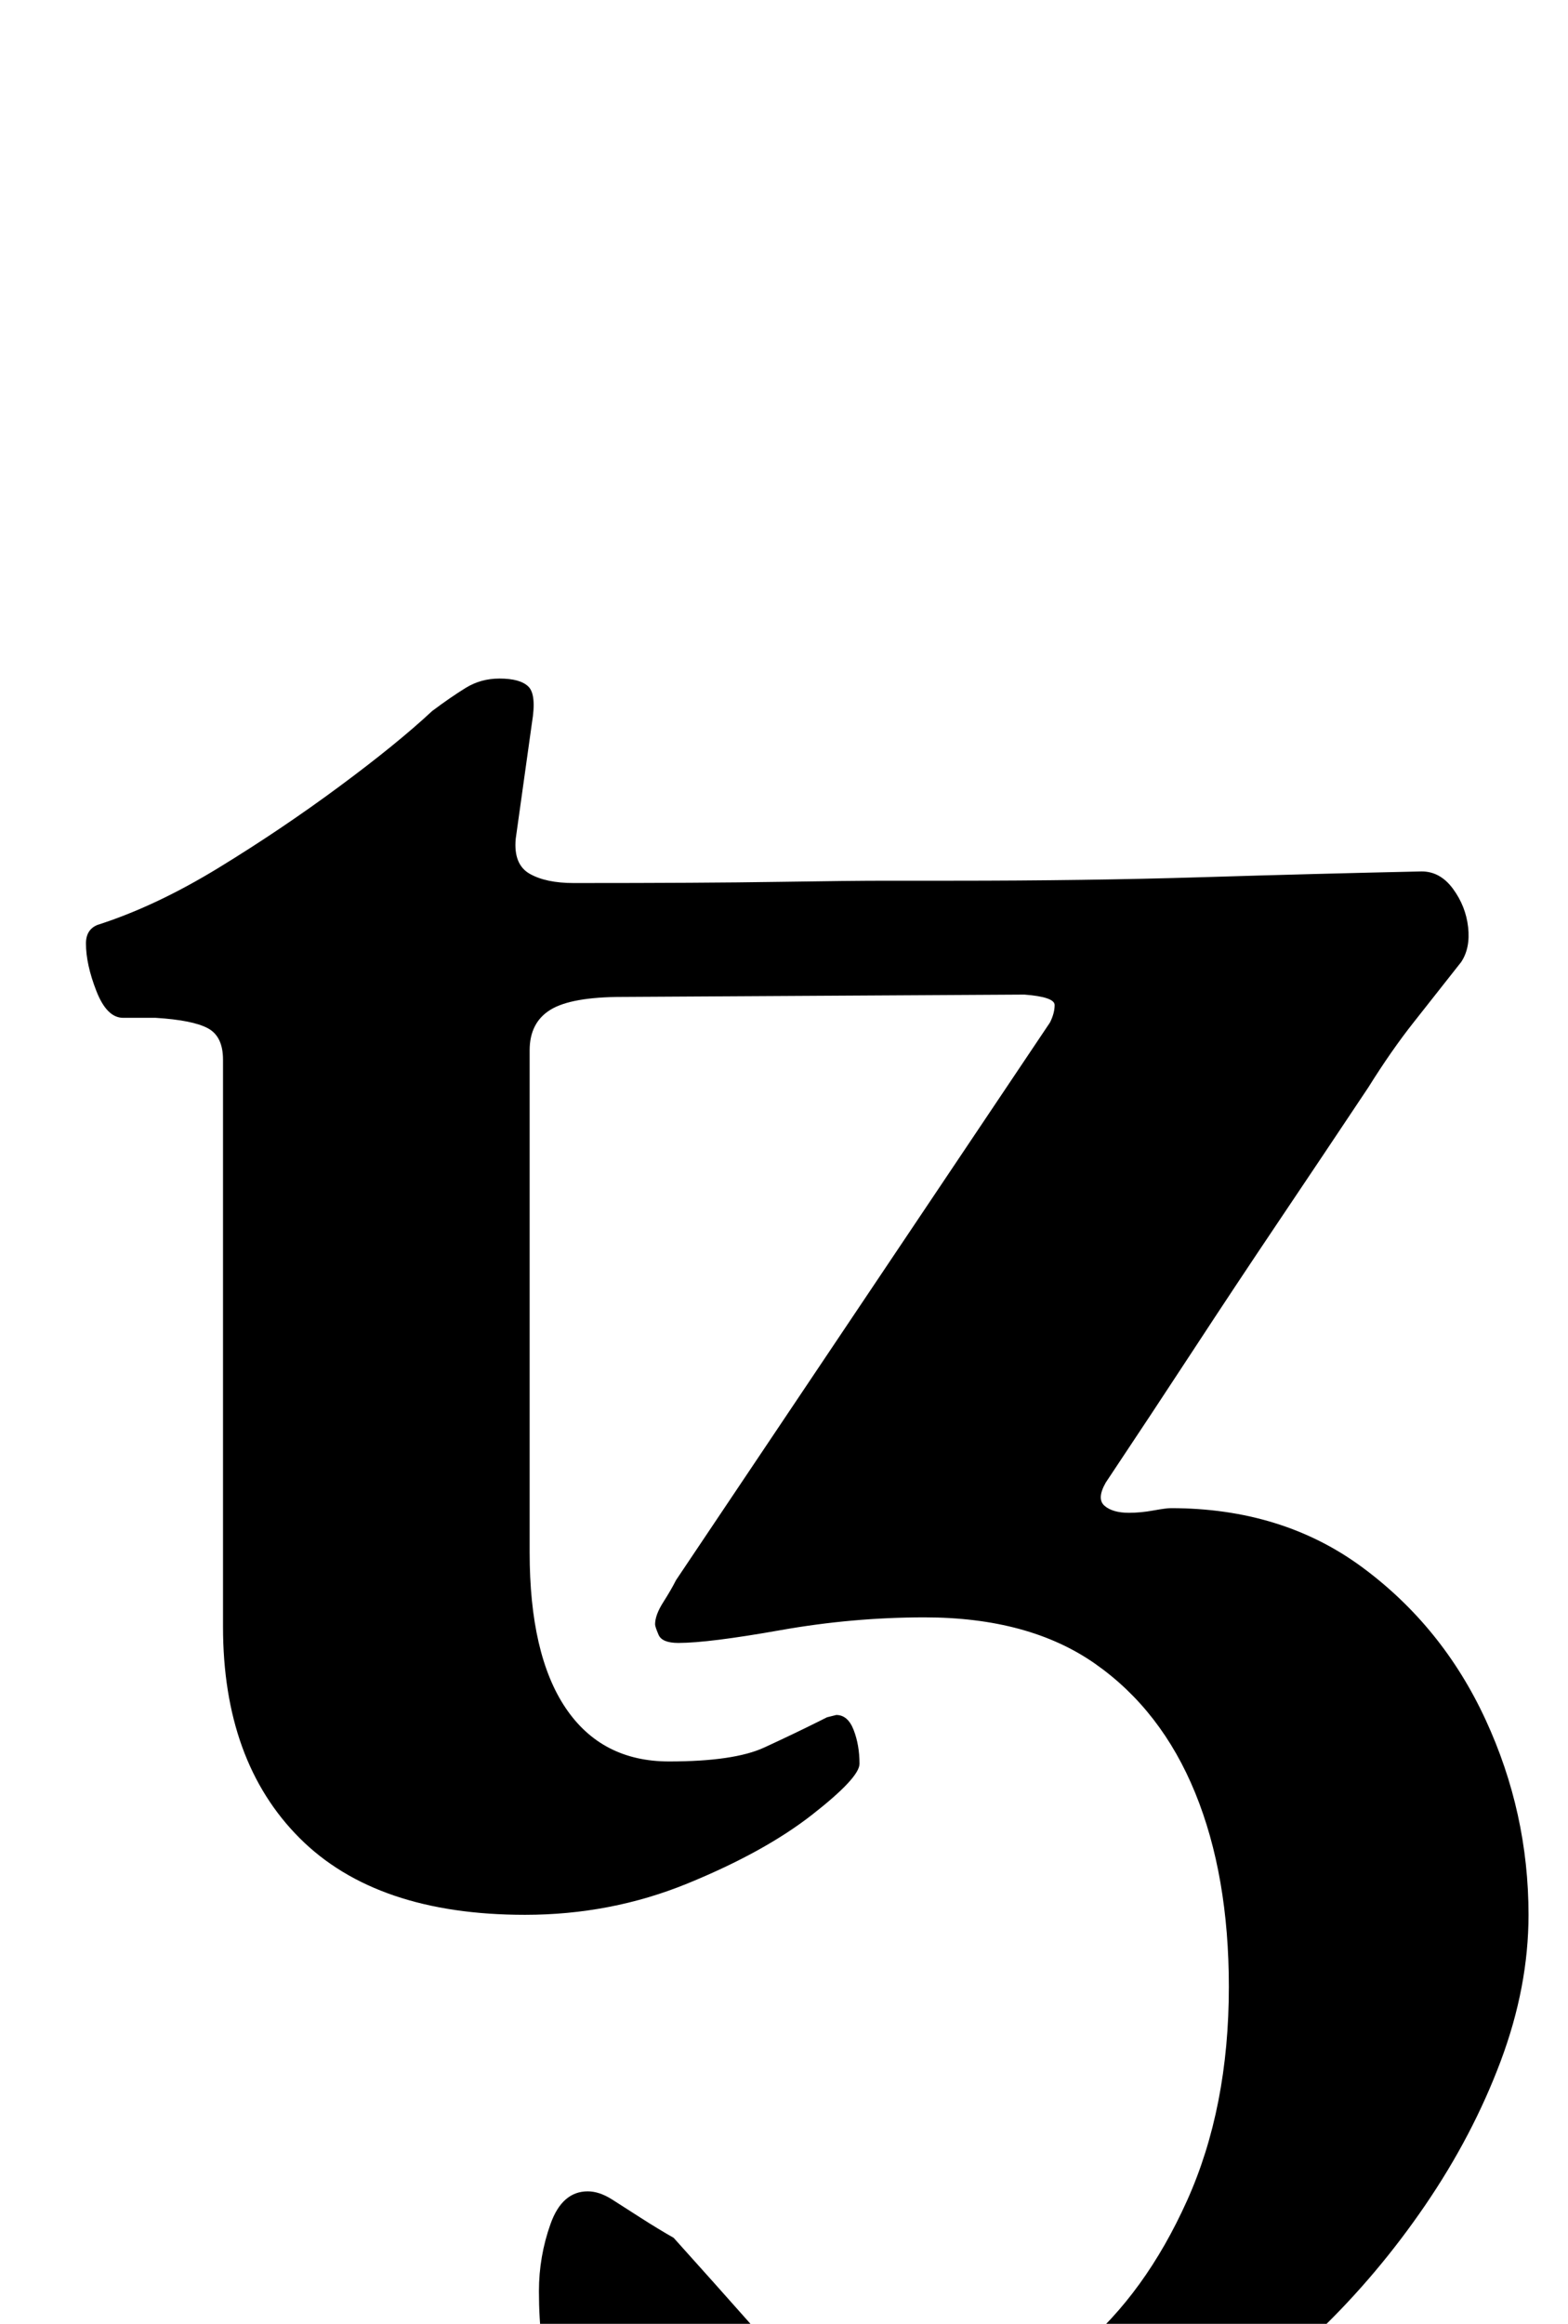 <?xml version="1.0" standalone="no"?>
<!DOCTYPE svg PUBLIC "-//W3C//DTD SVG 1.1//EN" "http://www.w3.org/Graphics/SVG/1.1/DTD/svg11.dtd" >
<svg xmlns="http://www.w3.org/2000/svg" xmlns:xlink="http://www.w3.org/1999/xlink" version="1.1" viewBox="-10 0 675 1000">
  <g transform="matrix(1 0 0 -1 0 800)">
   <path fill="currentColor"
d="M380 -285q-28 0 -62 4.5t-69 24.5q-17 10 -22 28.5t-5 41.5q0 15 5 29t16 14q5 0 10.5 -3.5t12.5 -8t14 -8.5q18 -20 33.5 -37.5t34.5 -27.5t46 -9q33 3 61 26.5t46 63.5t18 92q0 48 -14.5 83.5t-43 55.5t-73.5 20q-31 0 -62 -5.5t-44 -5.5q-7 0 -8.5 3.5t-1.5 4.5
q0 4 3.5 9.5t5.5 9.5l161 240q2 4 2 7.5t-13 4.5l-173 -1q-22 0 -31 -5.5t-9 -17.5v-216q0 -44 15.5 -67t44.5 -23q28 0 41 6t23 11l4 2t4 1q5 0 7.5 -6.5t2.5 -14.5q0 -6 -20.5 -22t-53.5 -29.5t-70 -13.5q-64 0 -97 33t-33 91v244q0 10 -6.5 13.5t-22.5 4.5h-14
q-7 0 -11.5 11.5t-4.5 20.5q0 6 5 8q25 8 52 24.5t52 35t40 32.5q8 6 14.5 10t14.5 4q9 0 12.5 -3.5t1.5 -15.5l-7 -50q-1 -11 6 -15t19 -4q56 0 87.5 0.5t47.5 0.5h28q58 0 107 1.5t95 2.5q8 0 13.5 -7.5t6.5 -16.5t-3 -15q-11 -14 -20.5 -26t-19.5 -28
q-20 -30 -38.5 -57.5t-36.5 -55t-38 -57.5q-4 -7 -0.5 -10t10.5 -3q5 0 10.5 1t7.5 1q48 0 82.5 -25.5t53 -65.5t18.5 -84q0 -31 -12 -63t-32.5 -62t-46 -54.5t-52.5 -40.5q-34 -20 -64.5 -30.5t-60.5 -10.5z" />
  </g>

</svg>
